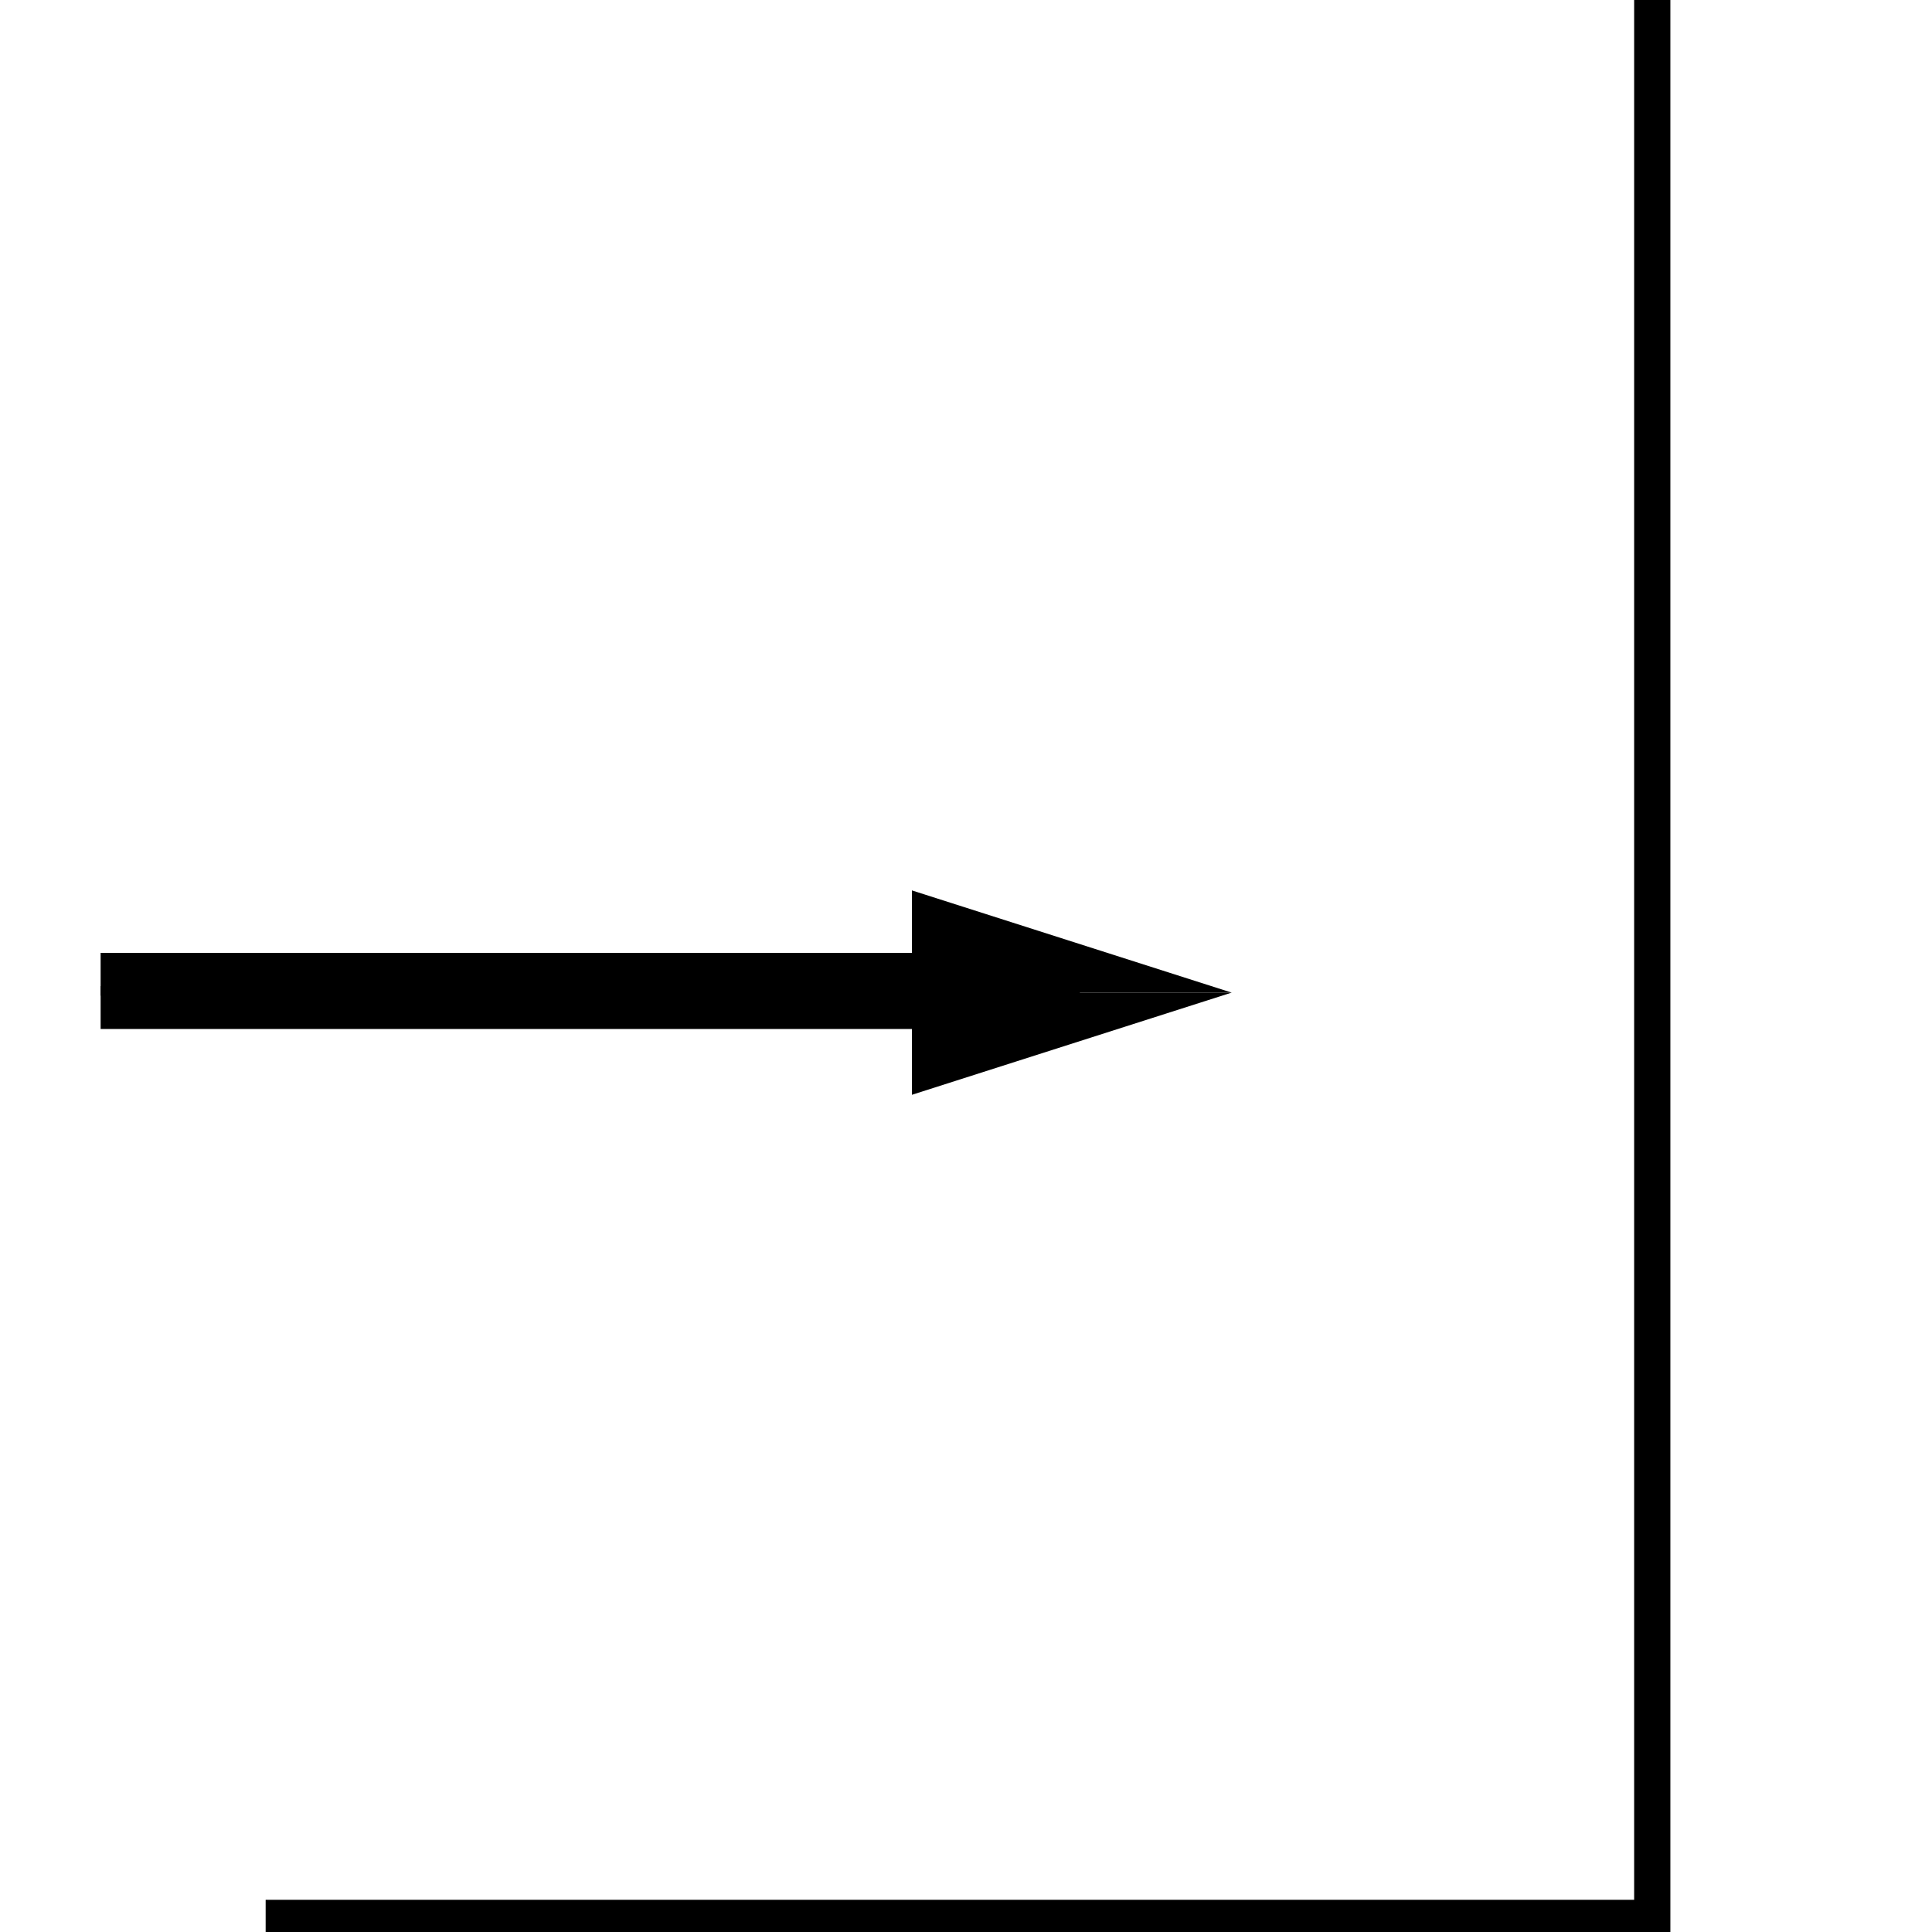 <?xml version="1.0" encoding="utf-8"?>
<!-- Generator: Adobe Illustrator 25.2.0, SVG Export Plug-In . SVG Version: 6.00 Build 0)  -->
<svg version="1.1" id="Слой_1" xmlns="http://www.w3.org/2000/svg" xmlns:xlink="http://www.w3.org/1999/xlink" x="0px" y="0px"
	 viewBox="0 0 480 480" style="enable-background:new 0 0 480 480;" xml:space="preserve">
<g>
	<polygon points="406,0 406,472 66,472 66,480 415,480 415,0 	"/>
</g>
<polyline points="25,236.74 25,247.37 268.28,247.37 268.28,236.74 "/>
<polygon points="226.56,246.61 226.56,272 306,246.61 "/>
<polyline points="25,255.65 25,245 265.8,245 265.8,255.65 "/>
<polygon points="226.56,246.61 226.56,221.22 306,246.61 "/>
</svg>
